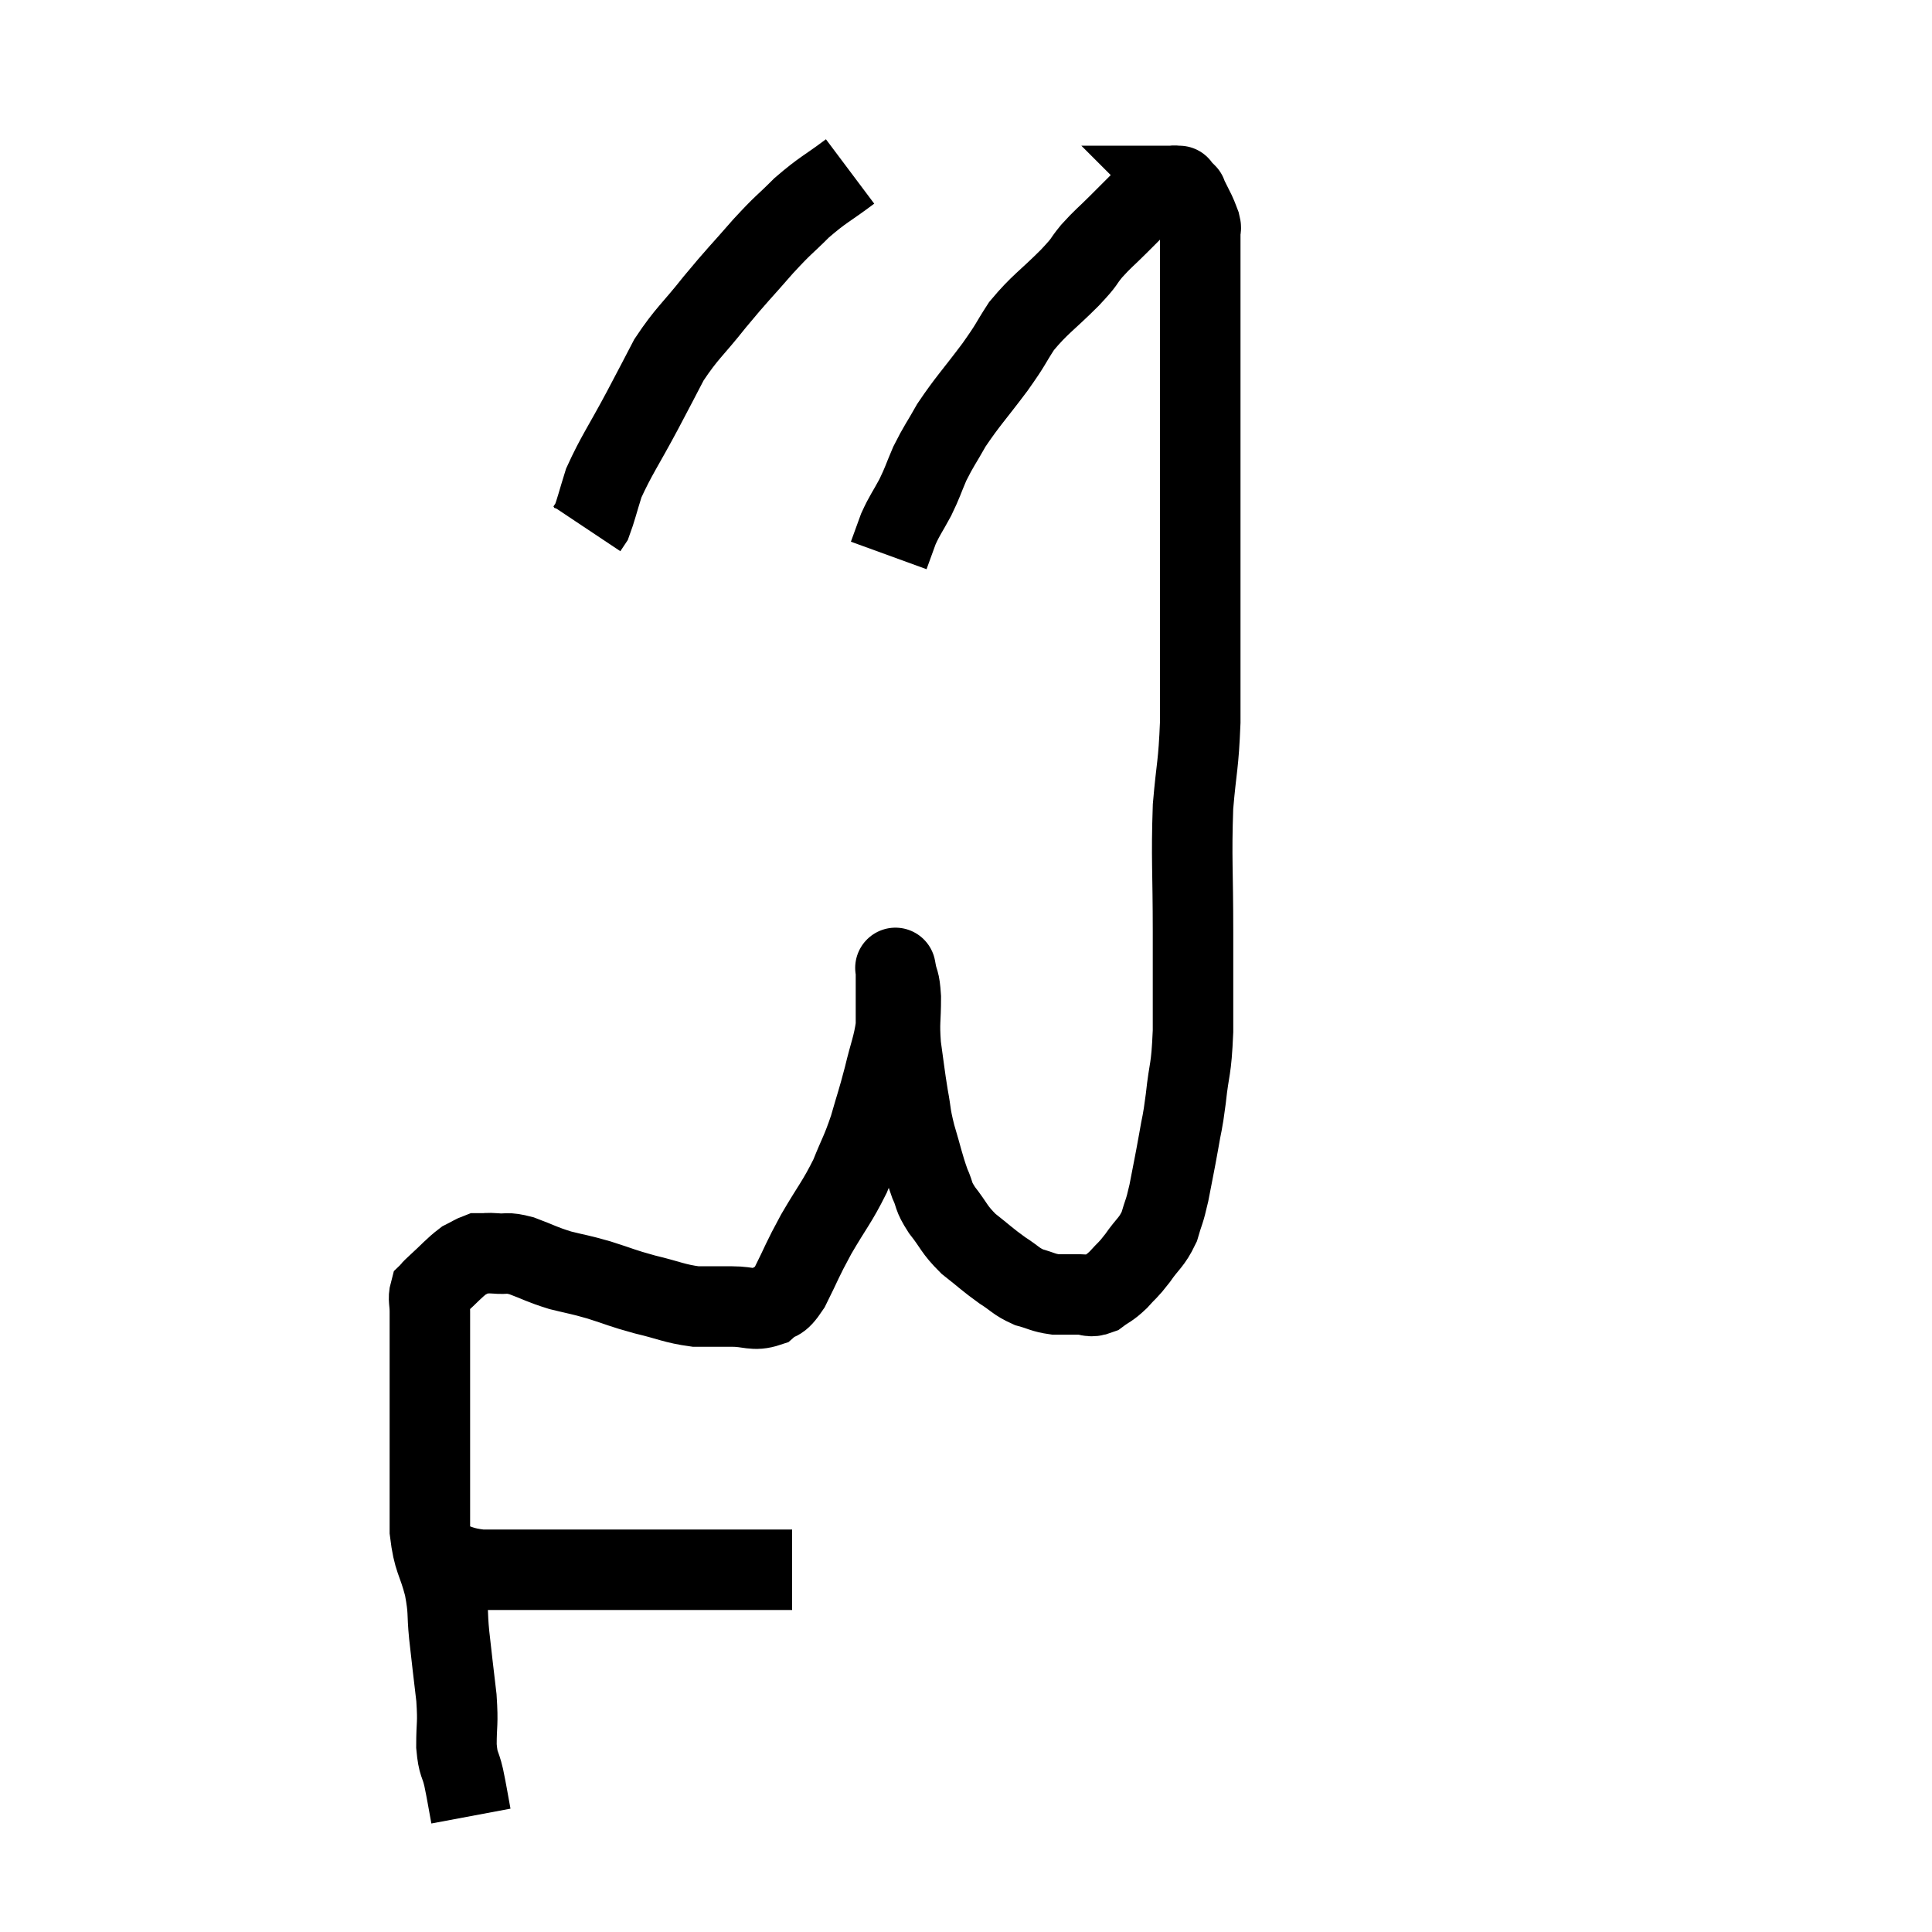 <svg width="48" height="48" viewBox="0 0 48 48" xmlns="http://www.w3.org/2000/svg"><path d="M 10.98 38.76 C 11.46 38.88, 11.445 38.94, 11.94 39 C 12.45 39, 12.255 39, 12.96 39 C 13.86 39, 13.995 39, 14.76 39 C 15.39 39, 15.405 39, 16.02 39 C 16.62 39, 16.77 39, 17.22 39 C 17.52 39, 17.565 39, 17.82 39 C 18.03 39, 18.06 39, 18.24 39 C 18.39 39, 18.42 39, 18.54 39 C 18.63 39, 18.48 39, 18.72 39 C 19.11 39, 19.305 39, 19.5 39 C 19.5 39, 19.455 39, 19.5 39 L 19.68 39" fill="none" stroke="black" stroke-width="2"></path><path d="M 11.7 45.12 C 11.61 44.64, 11.61 44.595, 11.52 44.16 C 11.43 43.77, 11.385 43.875, 11.34 43.38 C 11.34 42.78, 11.385 42.87, 11.34 42.18 C 11.25 41.4, 11.235 41.31, 11.16 40.62 C 11.1 40.02, 11.16 40.065, 11.04 39.42 C 10.86 38.73, 10.77 38.79, 10.68 38.04 C 10.68 37.23, 10.68 37.185, 10.68 36.42 C 10.68 35.7, 10.68 35.64, 10.68 34.98 C 10.68 34.38, 10.68 34.275, 10.68 33.78 C 10.68 33.39, 10.68 33.3, 10.68 33 C 10.68 32.79, 10.68 32.805, 10.68 32.58 C 10.68 32.34, 10.635 32.265, 10.68 32.1 C 10.77 32.01, 10.65 32.115, 10.86 31.92 C 11.19 31.62, 11.265 31.515, 11.52 31.32 C 11.7 31.23, 11.76 31.185, 11.88 31.14 C 11.94 31.14, 11.895 31.14, 12 31.14 C 12.15 31.14, 12.06 31.125, 12.3 31.14 C 12.63 31.17, 12.555 31.095, 12.96 31.2 C 13.44 31.38, 13.44 31.41, 13.92 31.56 C 14.4 31.68, 14.355 31.65, 14.88 31.8 C 15.45 31.98, 15.42 31.995, 16.02 32.16 C 16.65 32.31, 16.74 32.385, 17.28 32.46 C 17.73 32.46, 17.73 32.46, 18.18 32.46 C 18.63 32.46, 18.72 32.58, 19.08 32.46 C 19.35 32.22, 19.32 32.43, 19.62 31.98 C 19.95 31.32, 19.905 31.35, 20.28 30.66 C 20.7 29.94, 20.79 29.88, 21.12 29.22 C 21.36 28.62, 21.39 28.635, 21.6 28.02 C 21.78 27.39, 21.795 27.39, 21.96 26.76 C 22.11 26.13, 22.185 26.01, 22.26 25.5 C 22.26 25.11, 22.26 25.065, 22.26 24.72 C 22.26 24.42, 22.26 24.27, 22.26 24.12 C 22.26 24.12, 22.26 24.12, 22.26 24.12 C 22.26 24.12, 22.23 23.955, 22.26 24.12 C 22.32 24.45, 22.35 24.315, 22.38 24.78 C 22.38 25.38, 22.335 25.365, 22.38 25.98 C 22.47 26.61, 22.47 26.685, 22.56 27.24 C 22.65 27.72, 22.605 27.66, 22.74 28.2 C 22.92 28.8, 22.935 28.935, 23.1 29.4 C 23.25 29.73, 23.16 29.685, 23.4 30.06 C 23.73 30.48, 23.685 30.525, 24.06 30.9 C 24.48 31.23, 24.525 31.29, 24.9 31.56 C 25.23 31.77, 25.23 31.83, 25.56 31.98 C 25.89 32.07, 25.905 32.115, 26.22 32.16 C 26.52 32.16, 26.55 32.16, 26.82 32.16 C 27.06 32.16, 27.06 32.25, 27.3 32.16 C 27.54 31.98, 27.54 32.025, 27.78 31.8 C 28.02 31.53, 28.005 31.59, 28.26 31.26 C 28.53 30.87, 28.605 30.885, 28.8 30.48 C 28.92 30.06, 28.92 30.165, 29.04 29.64 C 29.16 29.01, 29.175 28.965, 29.28 28.38 C 29.37 27.84, 29.37 27.99, 29.46 27.3 C 29.55 26.46, 29.595 26.655, 29.64 25.62 C 29.64 24.39, 29.64 24.555, 29.64 23.16 C 29.64 21.6, 29.595 21.345, 29.64 20.04 C 29.73 18.99, 29.775 19.05, 29.82 17.94 C 29.82 16.77, 29.82 16.815, 29.82 15.6 C 29.82 14.34, 29.82 14.22, 29.82 13.08 C 29.82 12.06, 29.82 11.865, 29.82 11.04 C 29.82 10.41, 29.82 10.56, 29.82 9.78 C 29.82 8.85, 29.82 8.685, 29.82 7.92 C 29.82 7.32, 29.82 7.26, 29.82 6.72 C 29.82 6.24, 29.82 6, 29.82 5.76 C 29.82 5.76, 29.82 5.805, 29.82 5.76 C 29.82 5.67, 29.85 5.7, 29.82 5.58 C 29.76 5.43, 29.775 5.445, 29.7 5.28 C 29.61 5.1, 29.58 5.04, 29.52 4.92 C 29.49 4.86, 29.475 4.83, 29.46 4.8 C 29.46 4.8, 29.505 4.845, 29.46 4.8 C 29.37 4.71, 29.325 4.665, 29.28 4.62 C 29.28 4.62, 29.325 4.62, 29.28 4.62 C 29.19 4.62, 29.22 4.605, 29.1 4.62 C 28.95 4.65, 28.995 4.575, 28.8 4.68 C 28.56 4.86, 28.575 4.815, 28.32 5.04 C 28.05 5.31, 28.08 5.28, 27.78 5.58 C 27.45 5.91, 27.42 5.91, 27.12 6.24 C 26.85 6.57, 27.015 6.435, 26.58 6.9 C 25.98 7.5, 25.845 7.545, 25.38 8.1 C 25.05 8.61, 25.155 8.505, 24.72 9.12 C 24.18 9.84, 24.045 9.96, 23.64 10.56 C 23.37 11.04, 23.325 11.07, 23.1 11.52 C 22.92 11.94, 22.935 11.955, 22.74 12.36 C 22.53 12.75, 22.485 12.78, 22.32 13.14 C 22.2 13.47, 22.14 13.635, 22.08 13.8 C 22.08 13.8, 22.08 13.8, 22.08 13.8 L 22.08 13.8" fill="none" stroke="black" stroke-width="2"></path><path d="M 21.12 4.26 C 20.52 4.71, 20.46 4.695, 19.92 5.16 C 19.44 5.64, 19.5 5.535, 18.96 6.12 C 18.36 6.81, 18.345 6.795, 17.76 7.5 C 17.19 8.22, 17.07 8.265, 16.62 8.94 C 16.29 9.57, 16.365 9.435, 15.96 10.2 C 15.48 11.1, 15.315 11.31, 15 12 C 14.85 12.48, 14.805 12.675, 14.7 12.96 C 14.64 13.05, 14.61 13.095, 14.58 13.14 L 14.58 13.14" fill="none" stroke="black" stroke-width="2"></path></svg>